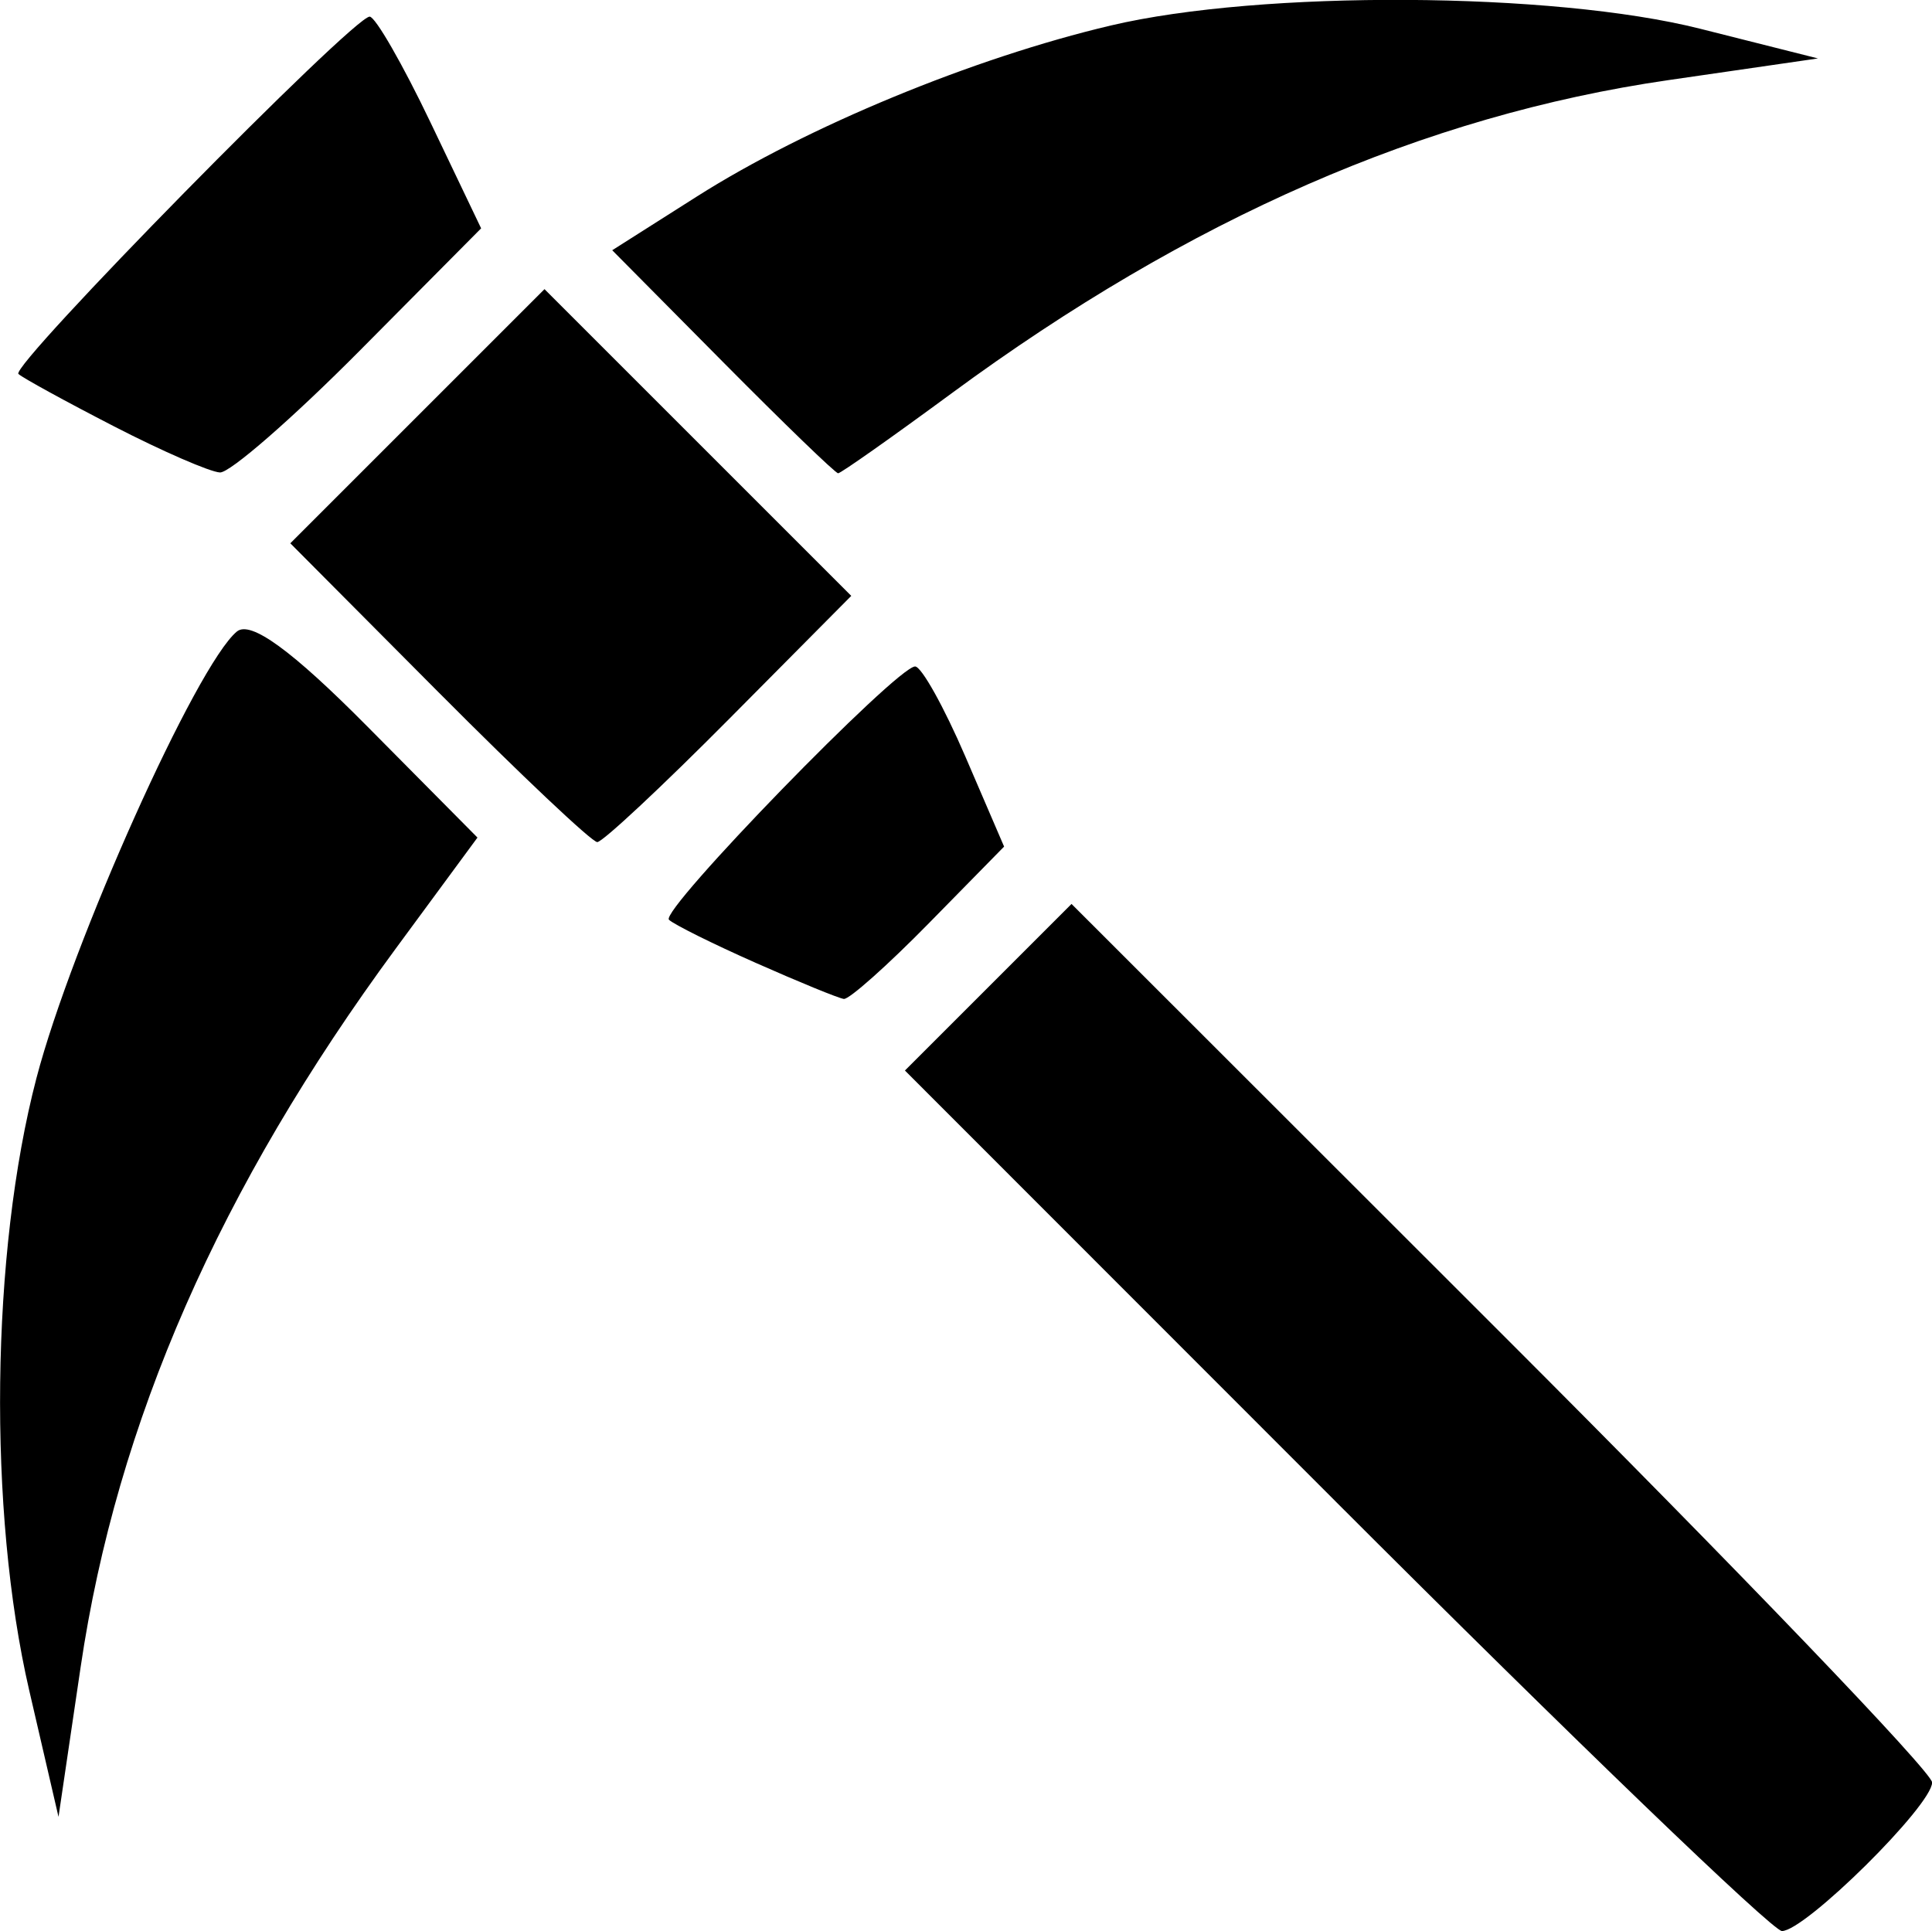 <?xml version="1.0" encoding="UTF-8"?>
<svg width="109.99" height="109.95" version="1.1" viewBox="0 0 109.99 109.95" xmlns="http://www.w3.org/2000/svg">
 <g transform="translate(-1645.5 -203)">
  <path d="m1721.5 288.45-24.482-24.497 9.485-9.485 24.497 24.482c13.473 13.465 24.497 24.957 24.497 25.537 0 1.308-7.228 8.461-8.55 8.461-0.531 0-11.982-11.024-25.447-24.497zm-74.336 10.8c-2.36-10.192-2.187-24.939 0.411-34.864 2.018-7.711 9.112-23.521 11.409-25.427 0.777-0.645 3.127 1.063 7.418 5.393l6.281 6.337-4.645 6.31c-10.033 13.629-15.886 26.973-17.946 40.912l-1.261 8.536zm41.365-41.425c-2.458-1.09-4.683-2.196-4.945-2.458-0.528-0.528 12.972-14.42 14.014-14.42 0.36 0 1.646 2.308 2.86 5.128l2.206 5.128-4.291 4.372c-2.36 2.405-4.535 4.34-4.833 4.302-0.298-0.039-2.553-0.962-5.01-2.052zm-18.038-15.384-8.463-8.507 14.471-14.471 17.464 17.464-6.956 7.01c-3.826 3.855-7.203 7.01-7.505 7.01s-4.357-3.828-9.011-8.507zm-18.493-15.162c-2.75-1.416-5.202-2.76-5.449-2.986-0.495-0.452 19.057-20.346 19.996-20.346 0.322 0 1.881 2.712 3.465 6.027l2.881 6.027-6.92 6.973c-3.806 3.835-7.382 6.952-7.947 6.927-0.565-0.026-3.277-1.206-6.027-2.622zm34.649-3.681-6.293-6.35 4.822-3.061c6.272-3.981 15.729-7.888 23.566-9.736 8.561-2.018 25.17-1.927 33.55 0.186l6.705 1.69-8.536 1.238c-13.844 2.008-27.26 7.872-40.786 17.83-3.401 2.504-6.308 4.552-6.46 4.552s-3.108-2.857-6.569-6.35z"/>
 </g>
</svg>
